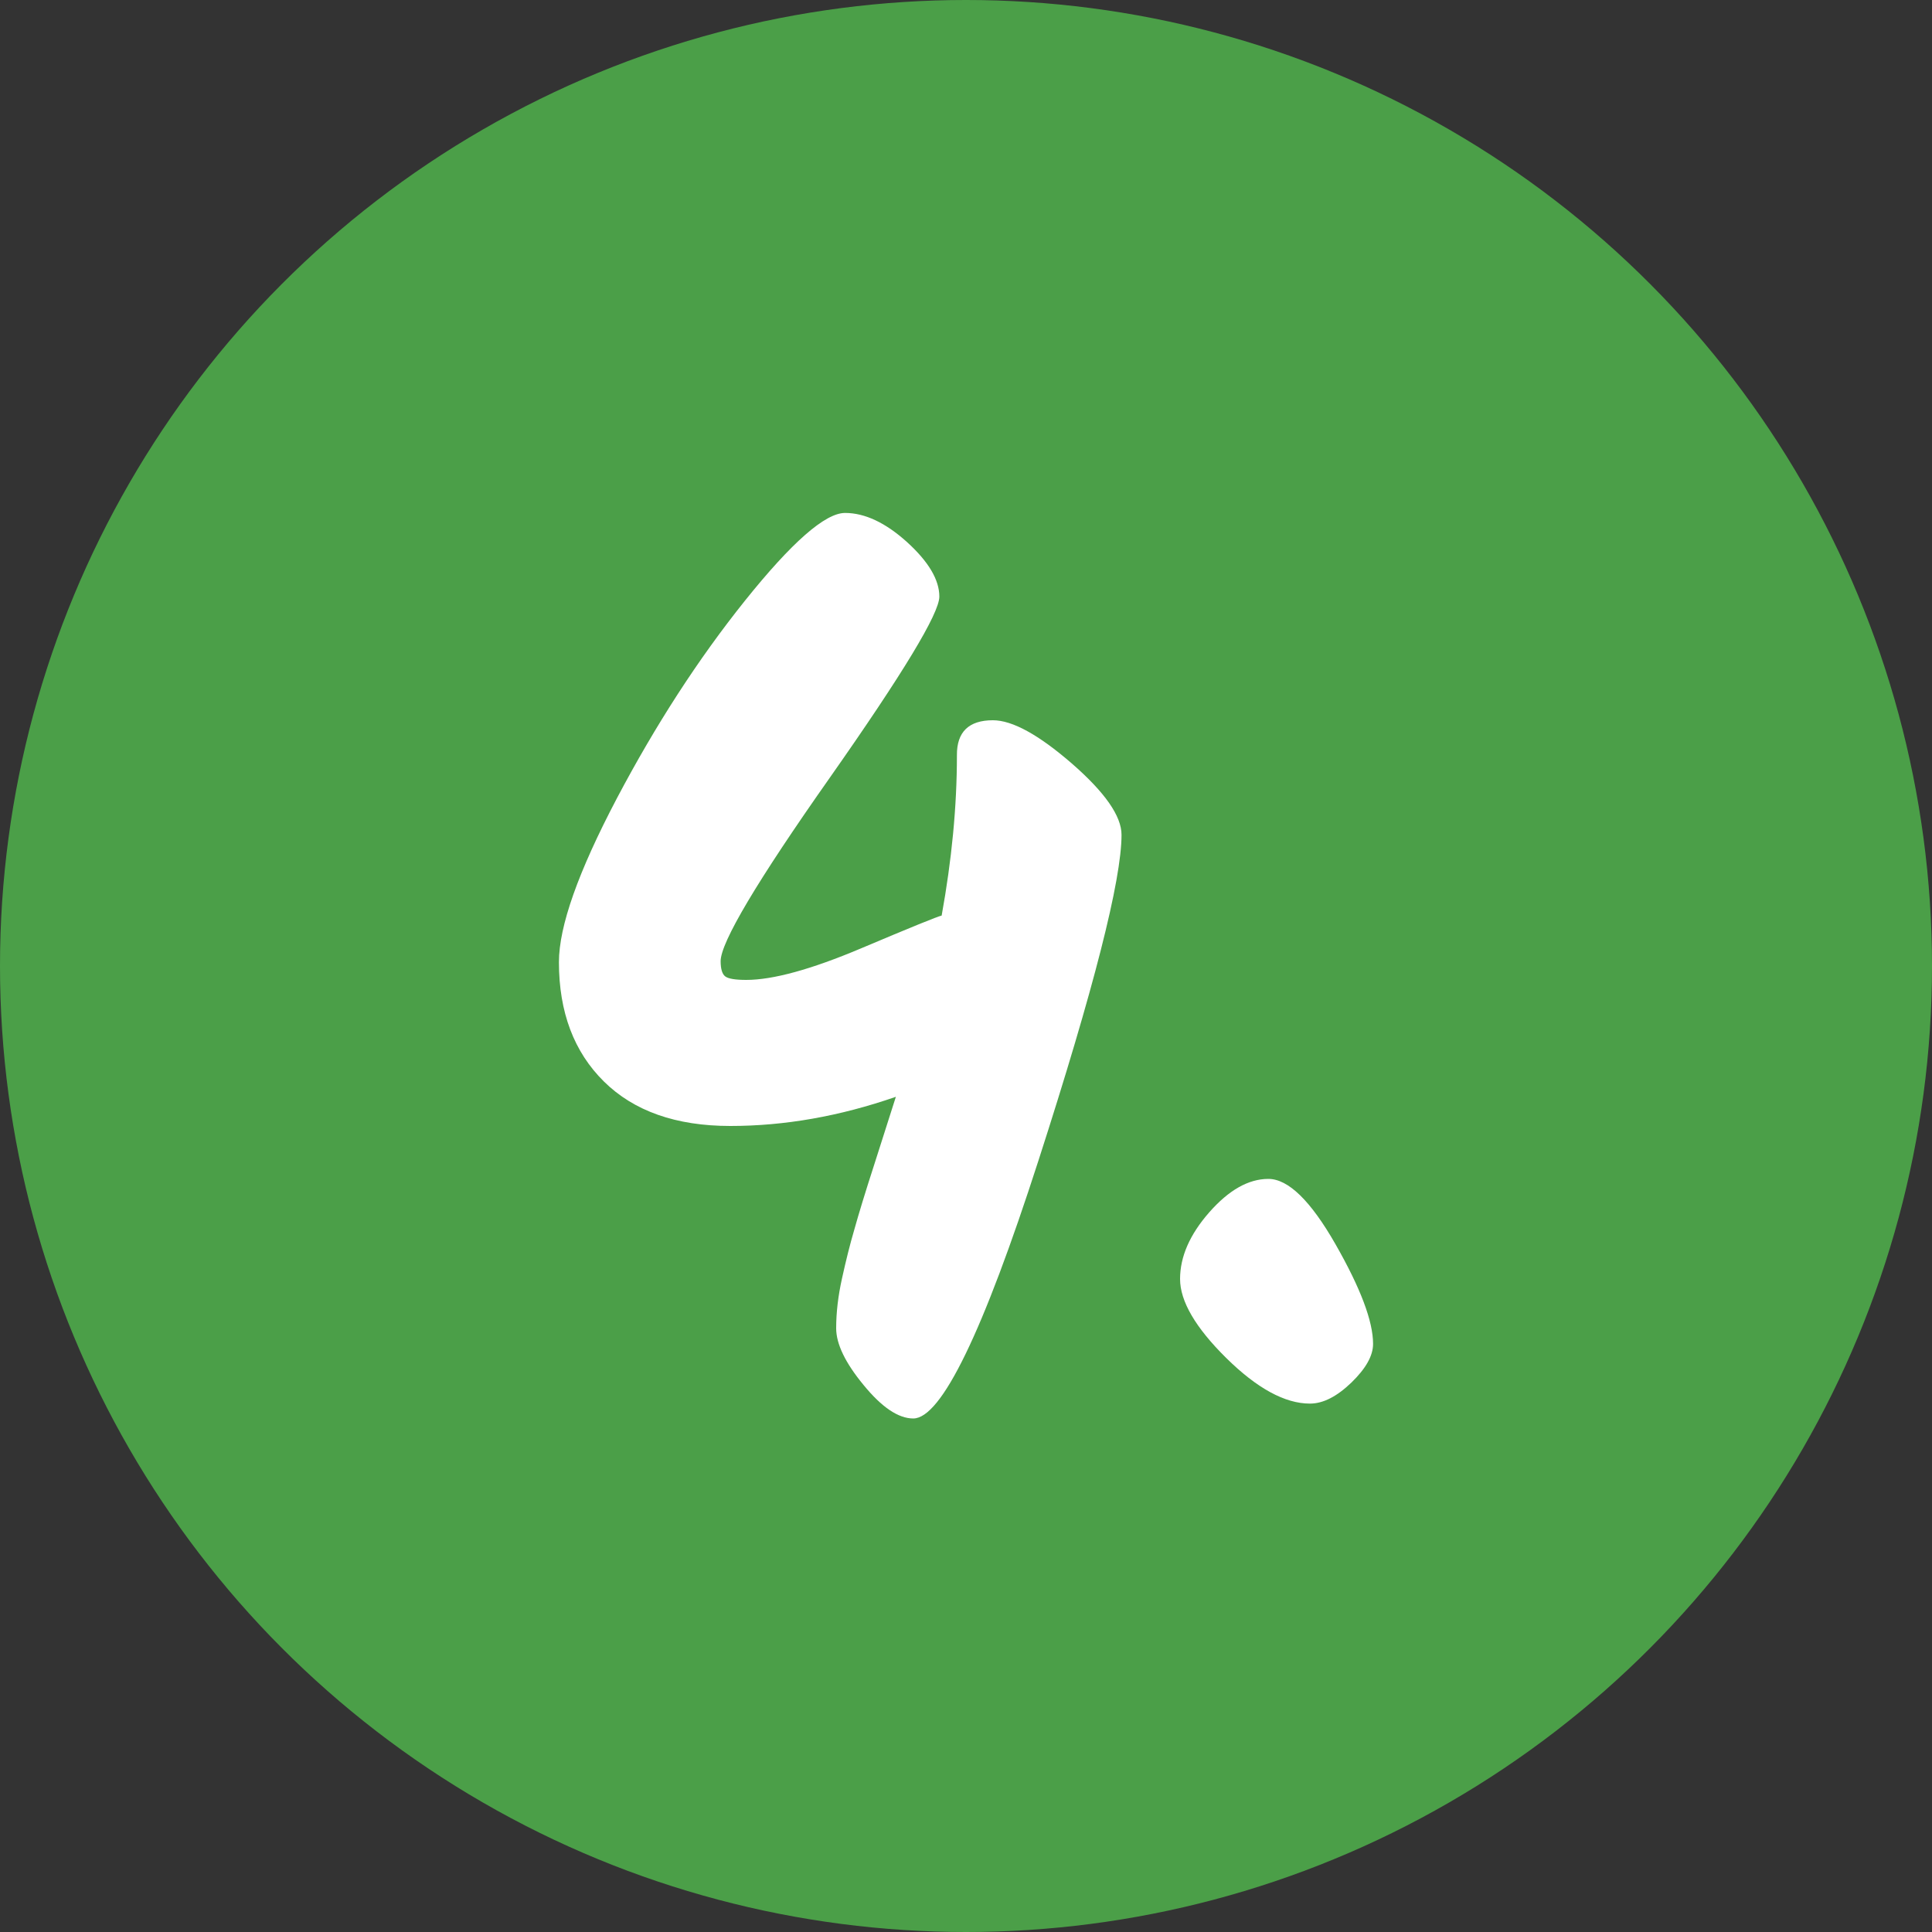 <?xml version="1.0" encoding="utf-8"?>
<!-- Generator: Adobe Illustrator 23.0.1, SVG Export Plug-In . SVG Version: 6.00 Build 0)  -->
<svg version="1.1" id="Layer_1" xmlns="http://www.w3.org/2000/svg" xmlns:xlink="http://www.w3.org/1999/xlink" x="0px" y="0px"
	 viewBox="0 0 100 100" style="enable-background:new 0 0 100 100;" xml:space="preserve">
<rect x="0" y="0" width="100" height="100" fill="#333333" stroke="none"/>
<style type="text/css">
	.st0{fill:#4B9F48;}
	.st1{fill:#FFFFFF;}
</style>
<circle class="st0" cx="50" cy="50" r="50"/>
<g>
	<path class="st1" d="M51.39,37.28c1.01,0,2.37,0.75,4.09,2.24c1.71,1.49,2.57,2.72,2.57,3.69c0,2.34-1.43,7.96-4.3,16.86
		c-2.87,8.9-5.03,13.35-6.48,13.35c-0.77,0-1.63-0.58-2.57-1.73c-0.95-1.15-1.42-2.13-1.42-2.94s0.1-1.67,0.3-2.57
		c0.2-0.91,0.41-1.76,0.64-2.54c0.22-0.79,0.56-1.91,1.03-3.36c0.46-1.45,0.84-2.62,1.12-3.51c-2.91,1.01-5.76,1.51-8.57,1.51
		s-4.99-0.77-6.54-2.3c-1.55-1.53-2.33-3.59-2.33-6.18c0-1.86,1-4.68,3-8.48c2-3.79,4.21-7.21,6.63-10.23s4.15-4.54,5.18-4.54
		s2.1,0.51,3.21,1.51c1.11,1.01,1.67,1.95,1.67,2.82c0,0.87-1.89,3.99-5.66,9.36c-3.78,5.37-5.66,8.54-5.66,9.51
		c0,0.4,0.08,0.67,0.24,0.79c0.16,0.12,0.52,0.18,1.09,0.18c1.37,0,3.35-0.54,5.93-1.63c2.58-1.09,3.98-1.66,4.18-1.7
		c0.52-2.87,0.79-5.63,0.79-8.3C49.52,37.89,50.14,37.28,51.39,37.28z"/>
	<path class="st1" d="M67.8,72.65c-1.29,0-2.74-0.79-4.33-2.36s-2.39-2.94-2.39-4.09c0-1.15,0.5-2.3,1.51-3.45s2.03-1.73,3.06-1.73
		s2.19,1.13,3.48,3.39c1.29,2.26,1.94,3.98,1.94,5.15c0,0.61-0.37,1.27-1.12,2C69.2,72.28,68.49,72.65,67.8,72.65z"/>
</g>
</svg>
